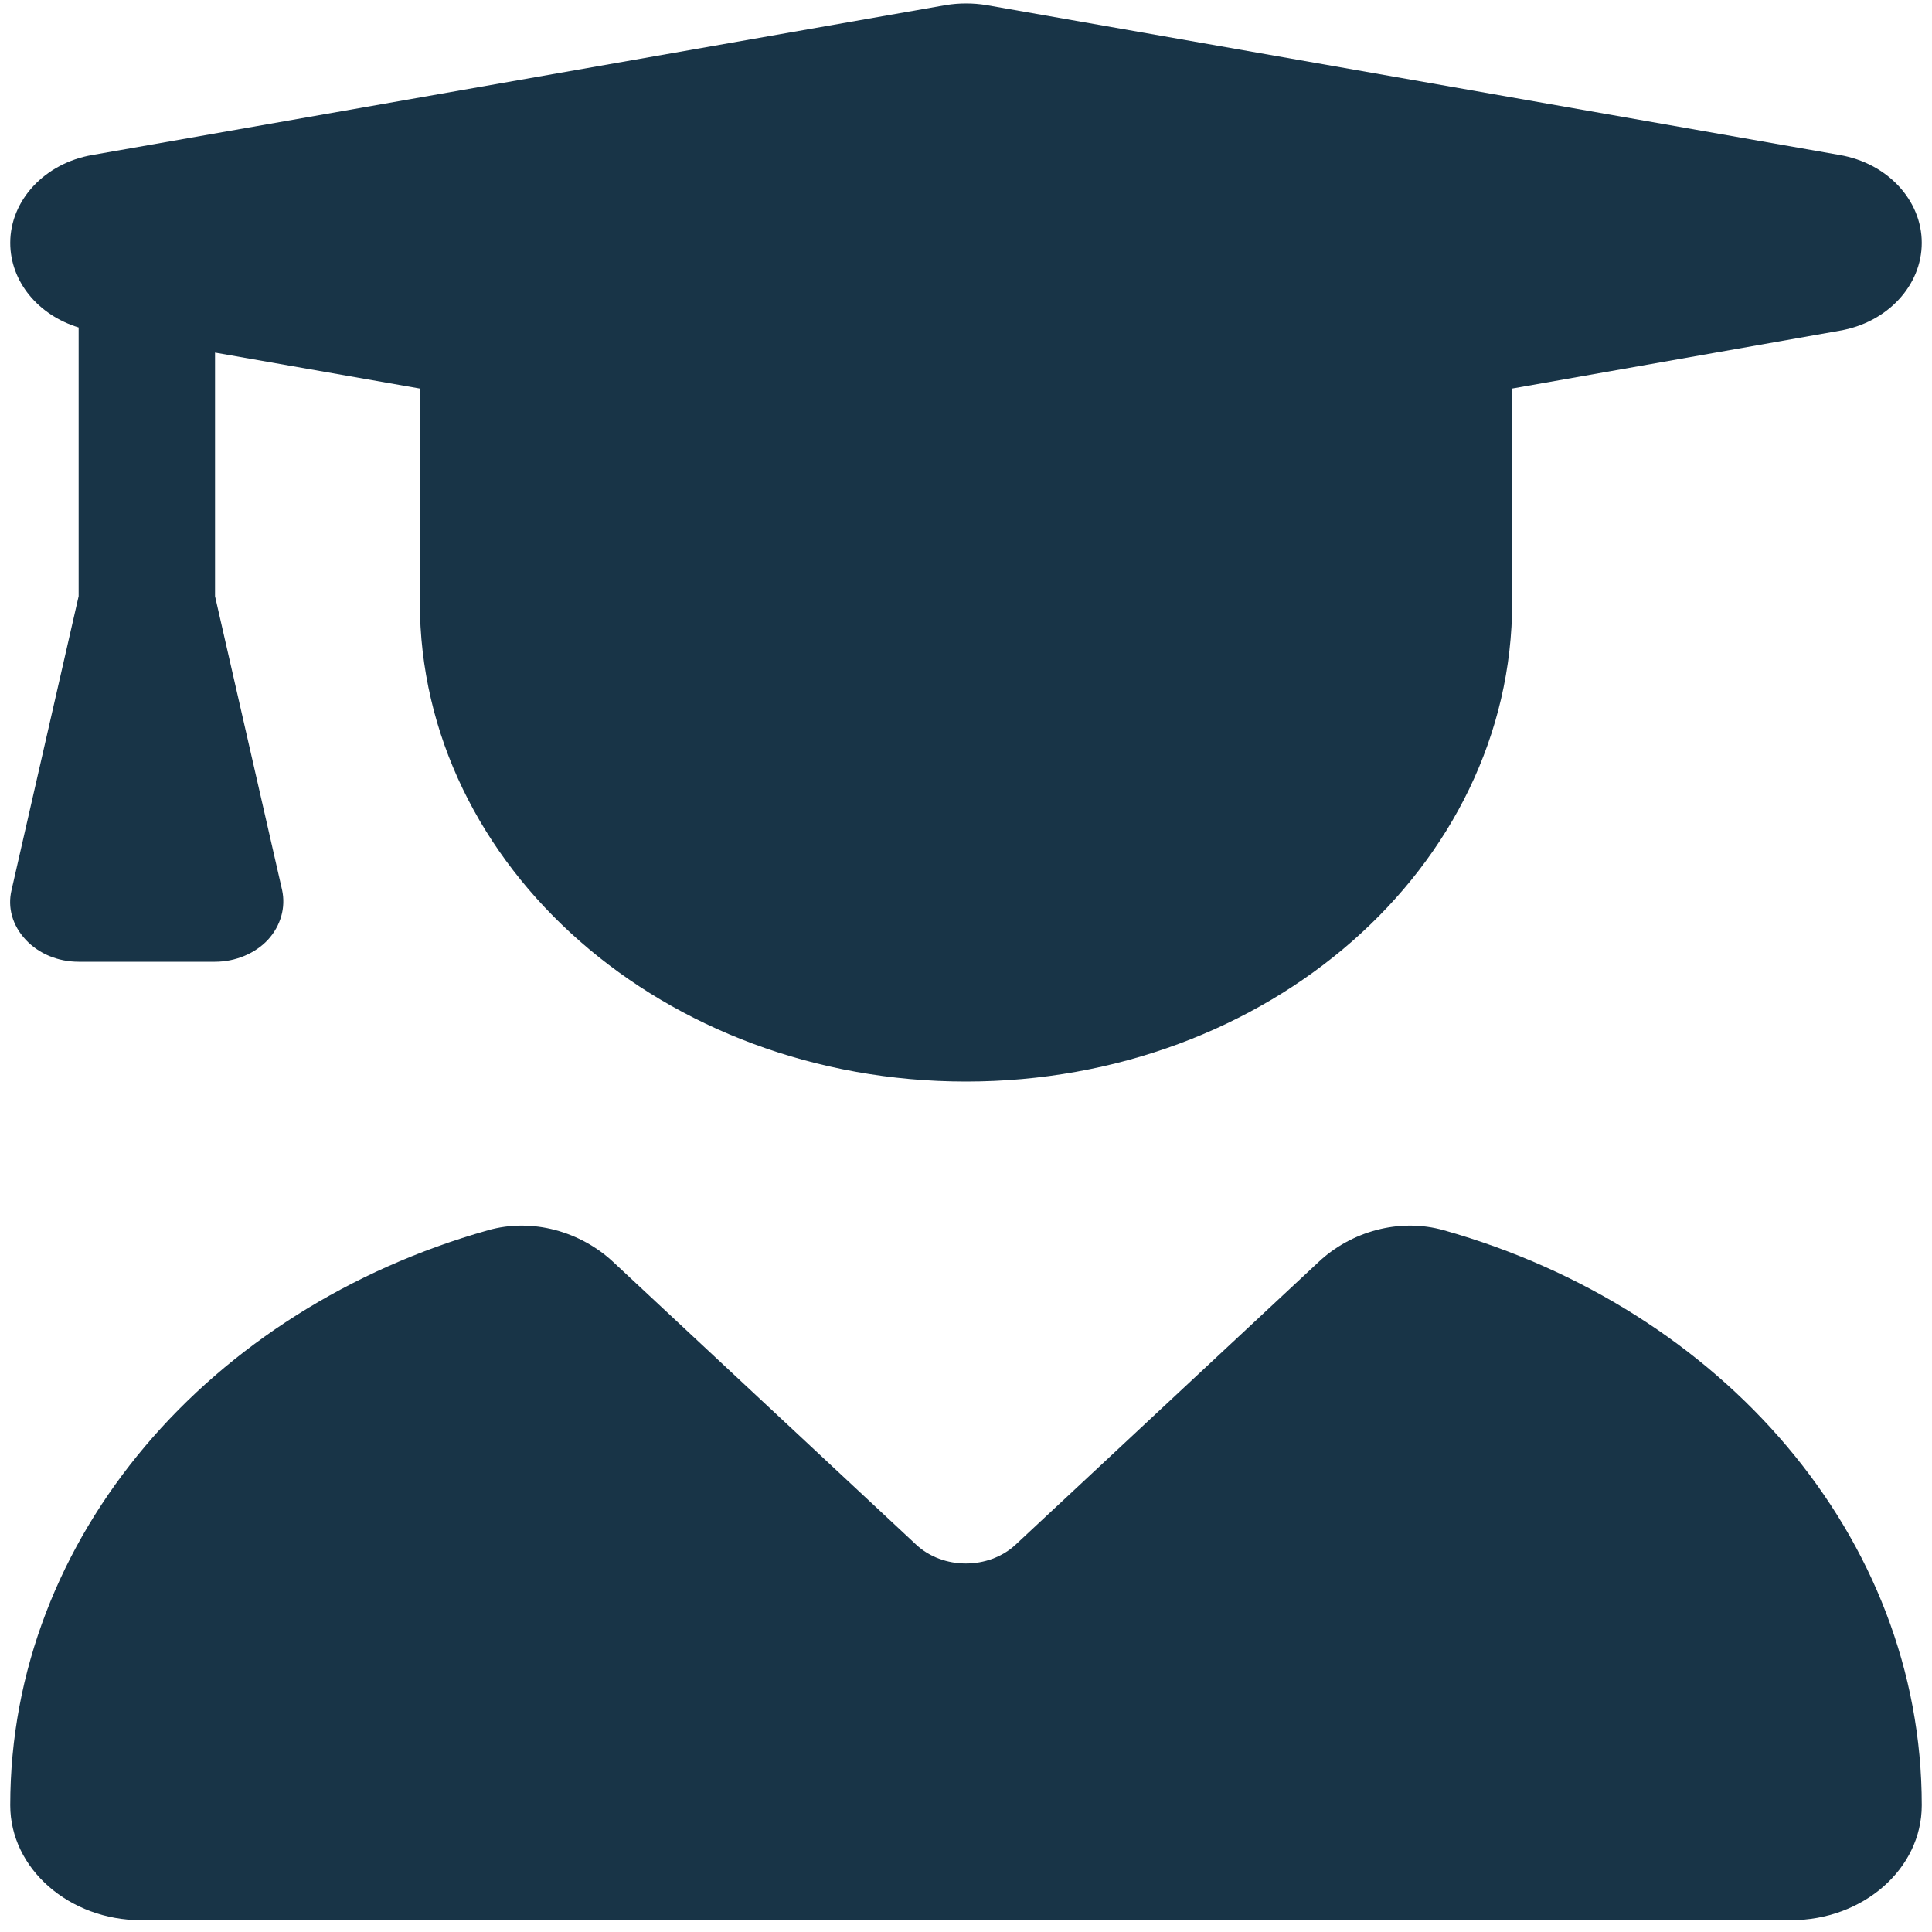 <svg width="10" height="10" viewBox="0 0 10 10" fill="none" xmlns="http://www.w3.org/2000/svg">
<path d="M4.897 0.026C4.965 0.015 5.036 0.015 5.104 0.026L9.521 0.802C9.769 0.844 9.947 1.036 9.947 1.257C9.947 1.478 9.769 1.67 9.521 1.712L7.827 2.011V3.117C7.827 4.488 6.562 5.598 5 5.598C3.439 5.598 2.173 4.488 2.173 3.117V2.011L1.113 1.825V3.086L1.46 4.606C1.48 4.697 1.453 4.792 1.387 4.864C1.321 4.935 1.219 4.978 1.113 4.978H0.407C0.301 4.978 0.201 4.937 0.133 4.864C0.064 4.79 0.038 4.697 0.06 4.606L0.407 3.086V1.695C0.197 1.631 0.053 1.457 0.053 1.257C0.053 1.036 0.232 0.844 0.479 0.802L4.897 0.026ZM2.525 6.368C2.756 6.302 3.006 6.375 3.174 6.532L4.742 7.995C4.881 8.125 5.117 8.125 5.257 7.995L6.825 6.532C6.992 6.375 7.242 6.302 7.474 6.368C8.909 6.773 9.947 7.951 9.947 9.344C9.947 9.674 9.643 9.939 9.269 9.939H0.731C0.358 9.939 0.053 9.672 0.053 9.344C0.053 7.951 1.091 6.773 2.525 6.368Z" fill="#183447"/>
</svg>
